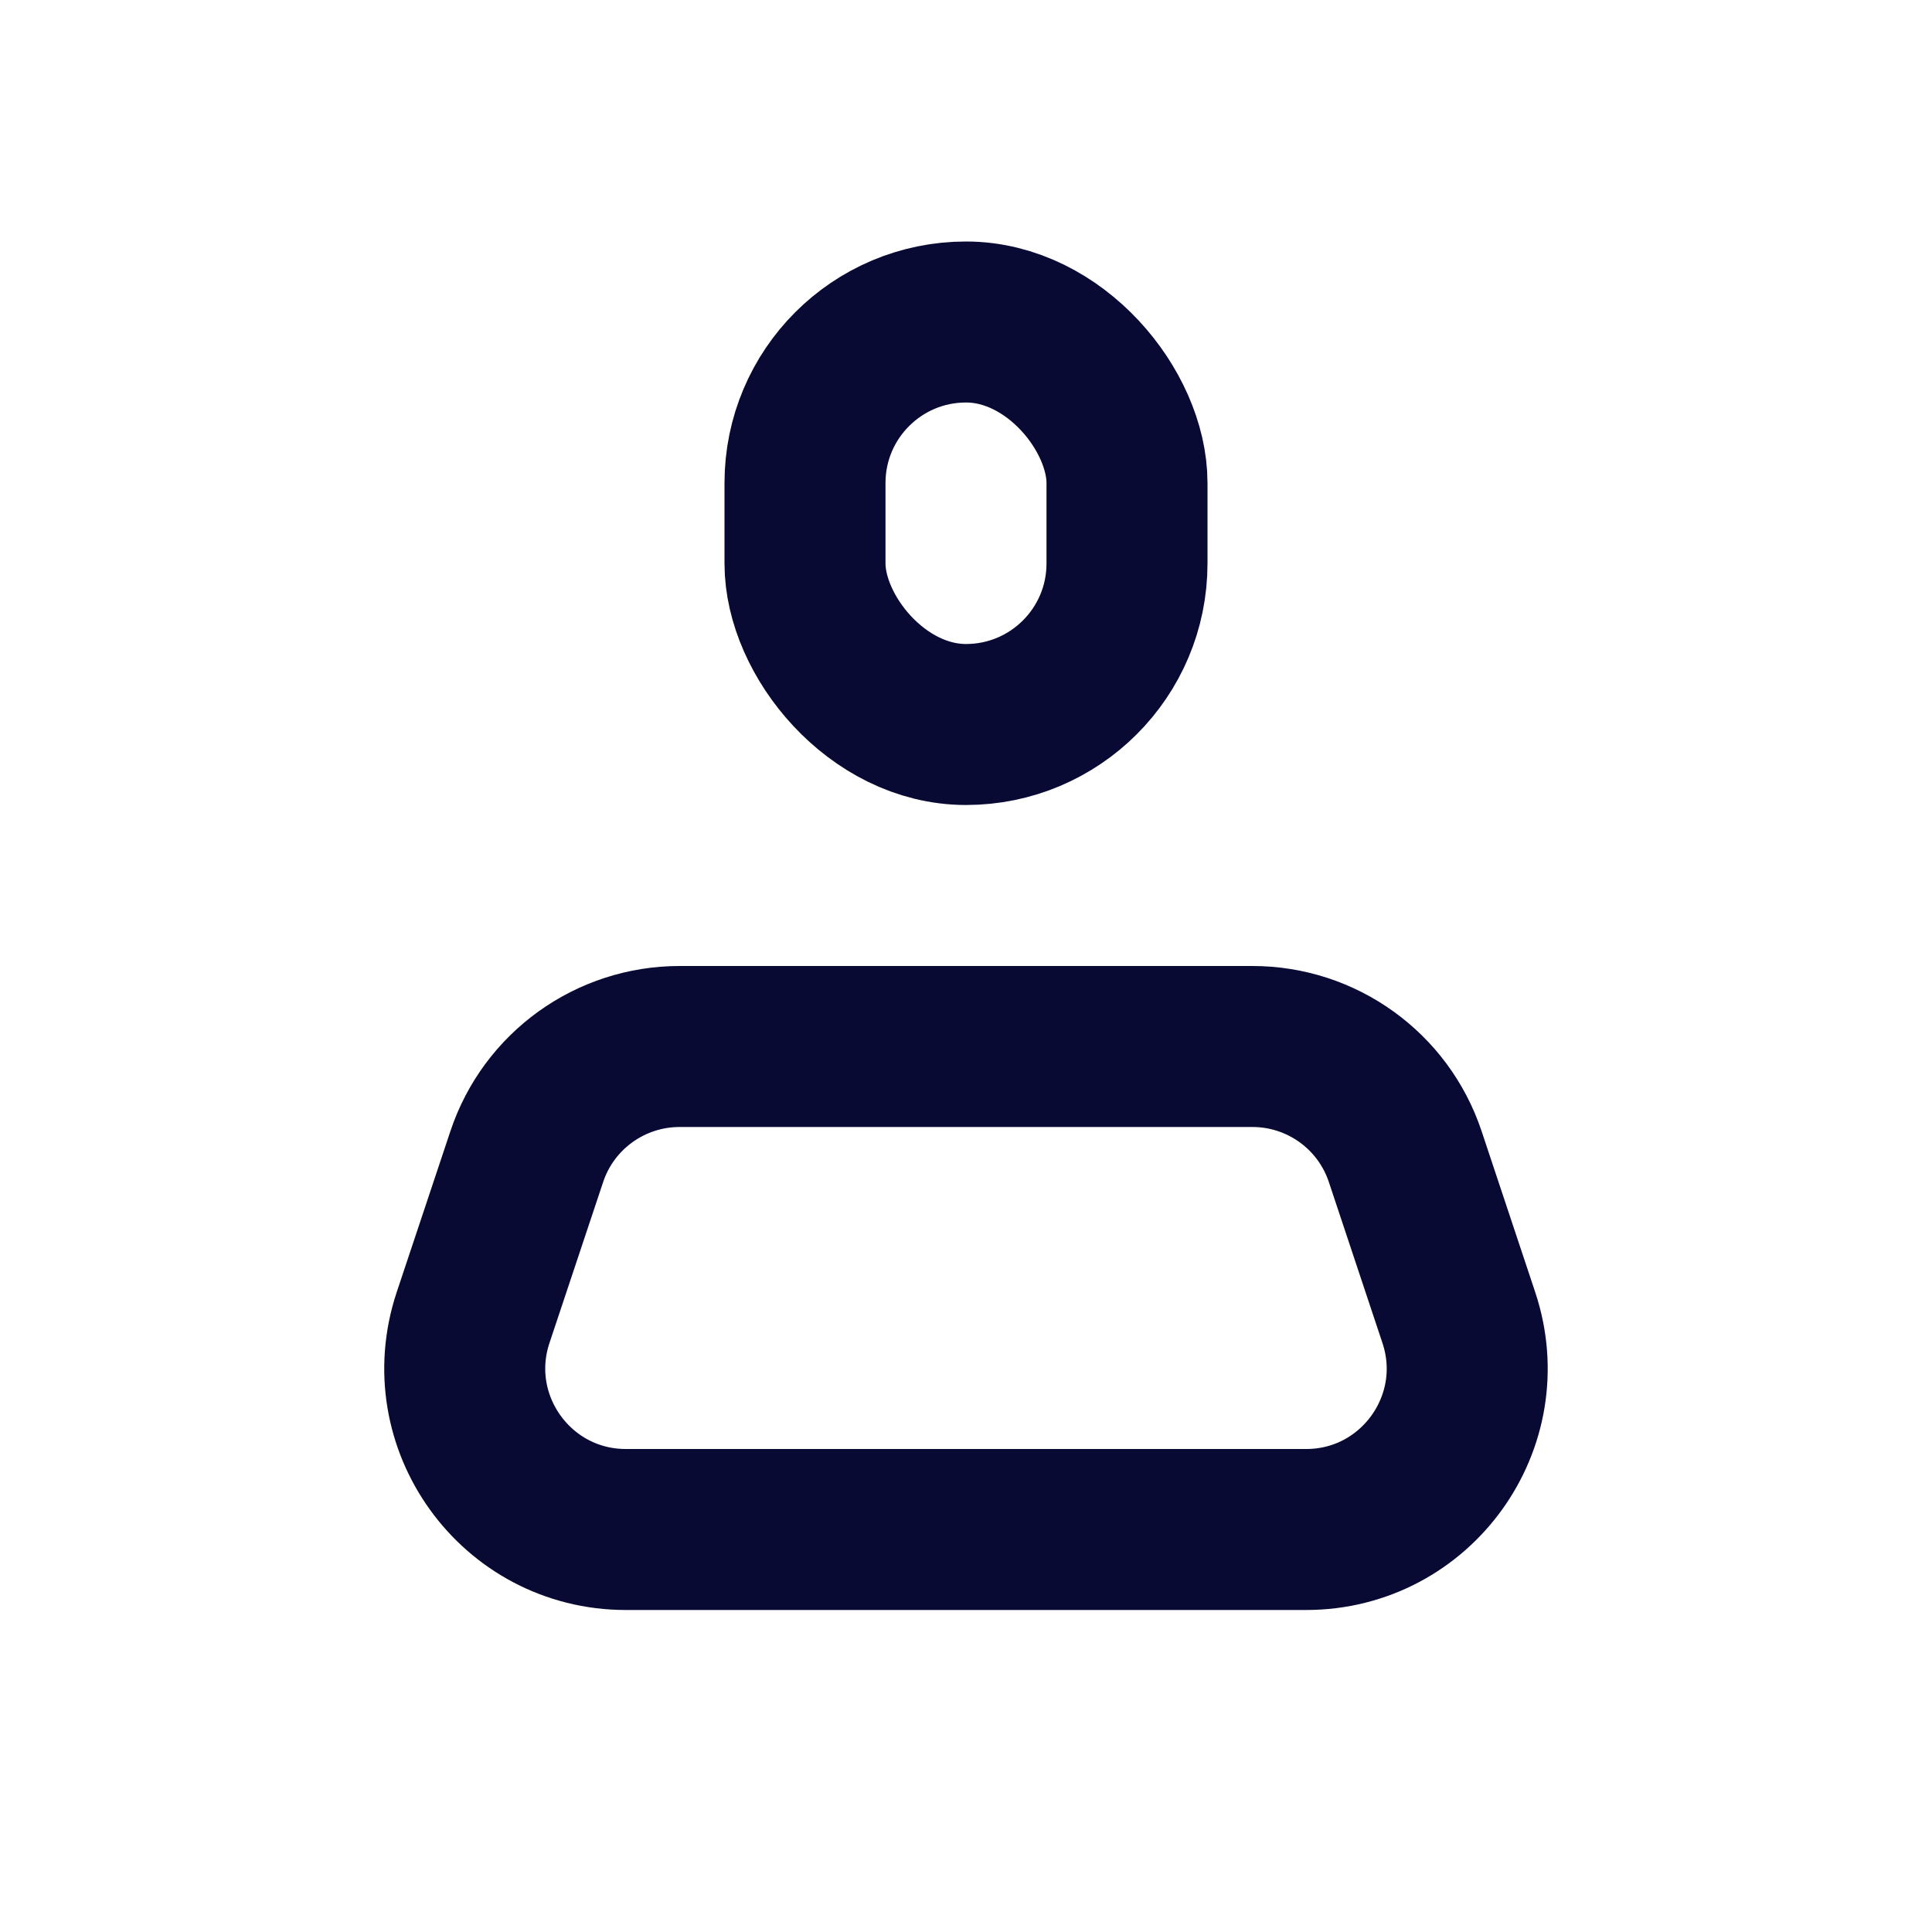 <svg width="24" height="24" viewBox="0 0 24 24" fill="none" xmlns="http://www.w3.org/2000/svg">
<rect x="10" y="4" width="4" height="5" rx="2" stroke="#090A33" stroke-width="2"/>
<path d="M6.544 14.367C6.816 13.551 7.581 13 8.442 13H15.559C16.419 13 17.184 13.551 17.456 14.367L18.122 16.367C18.554 17.663 17.59 19 16.225 19H7.775C6.41 19 5.446 17.663 5.877 16.367L6.544 14.367Z" stroke="#090A33" stroke-width="2"/>
</svg>
